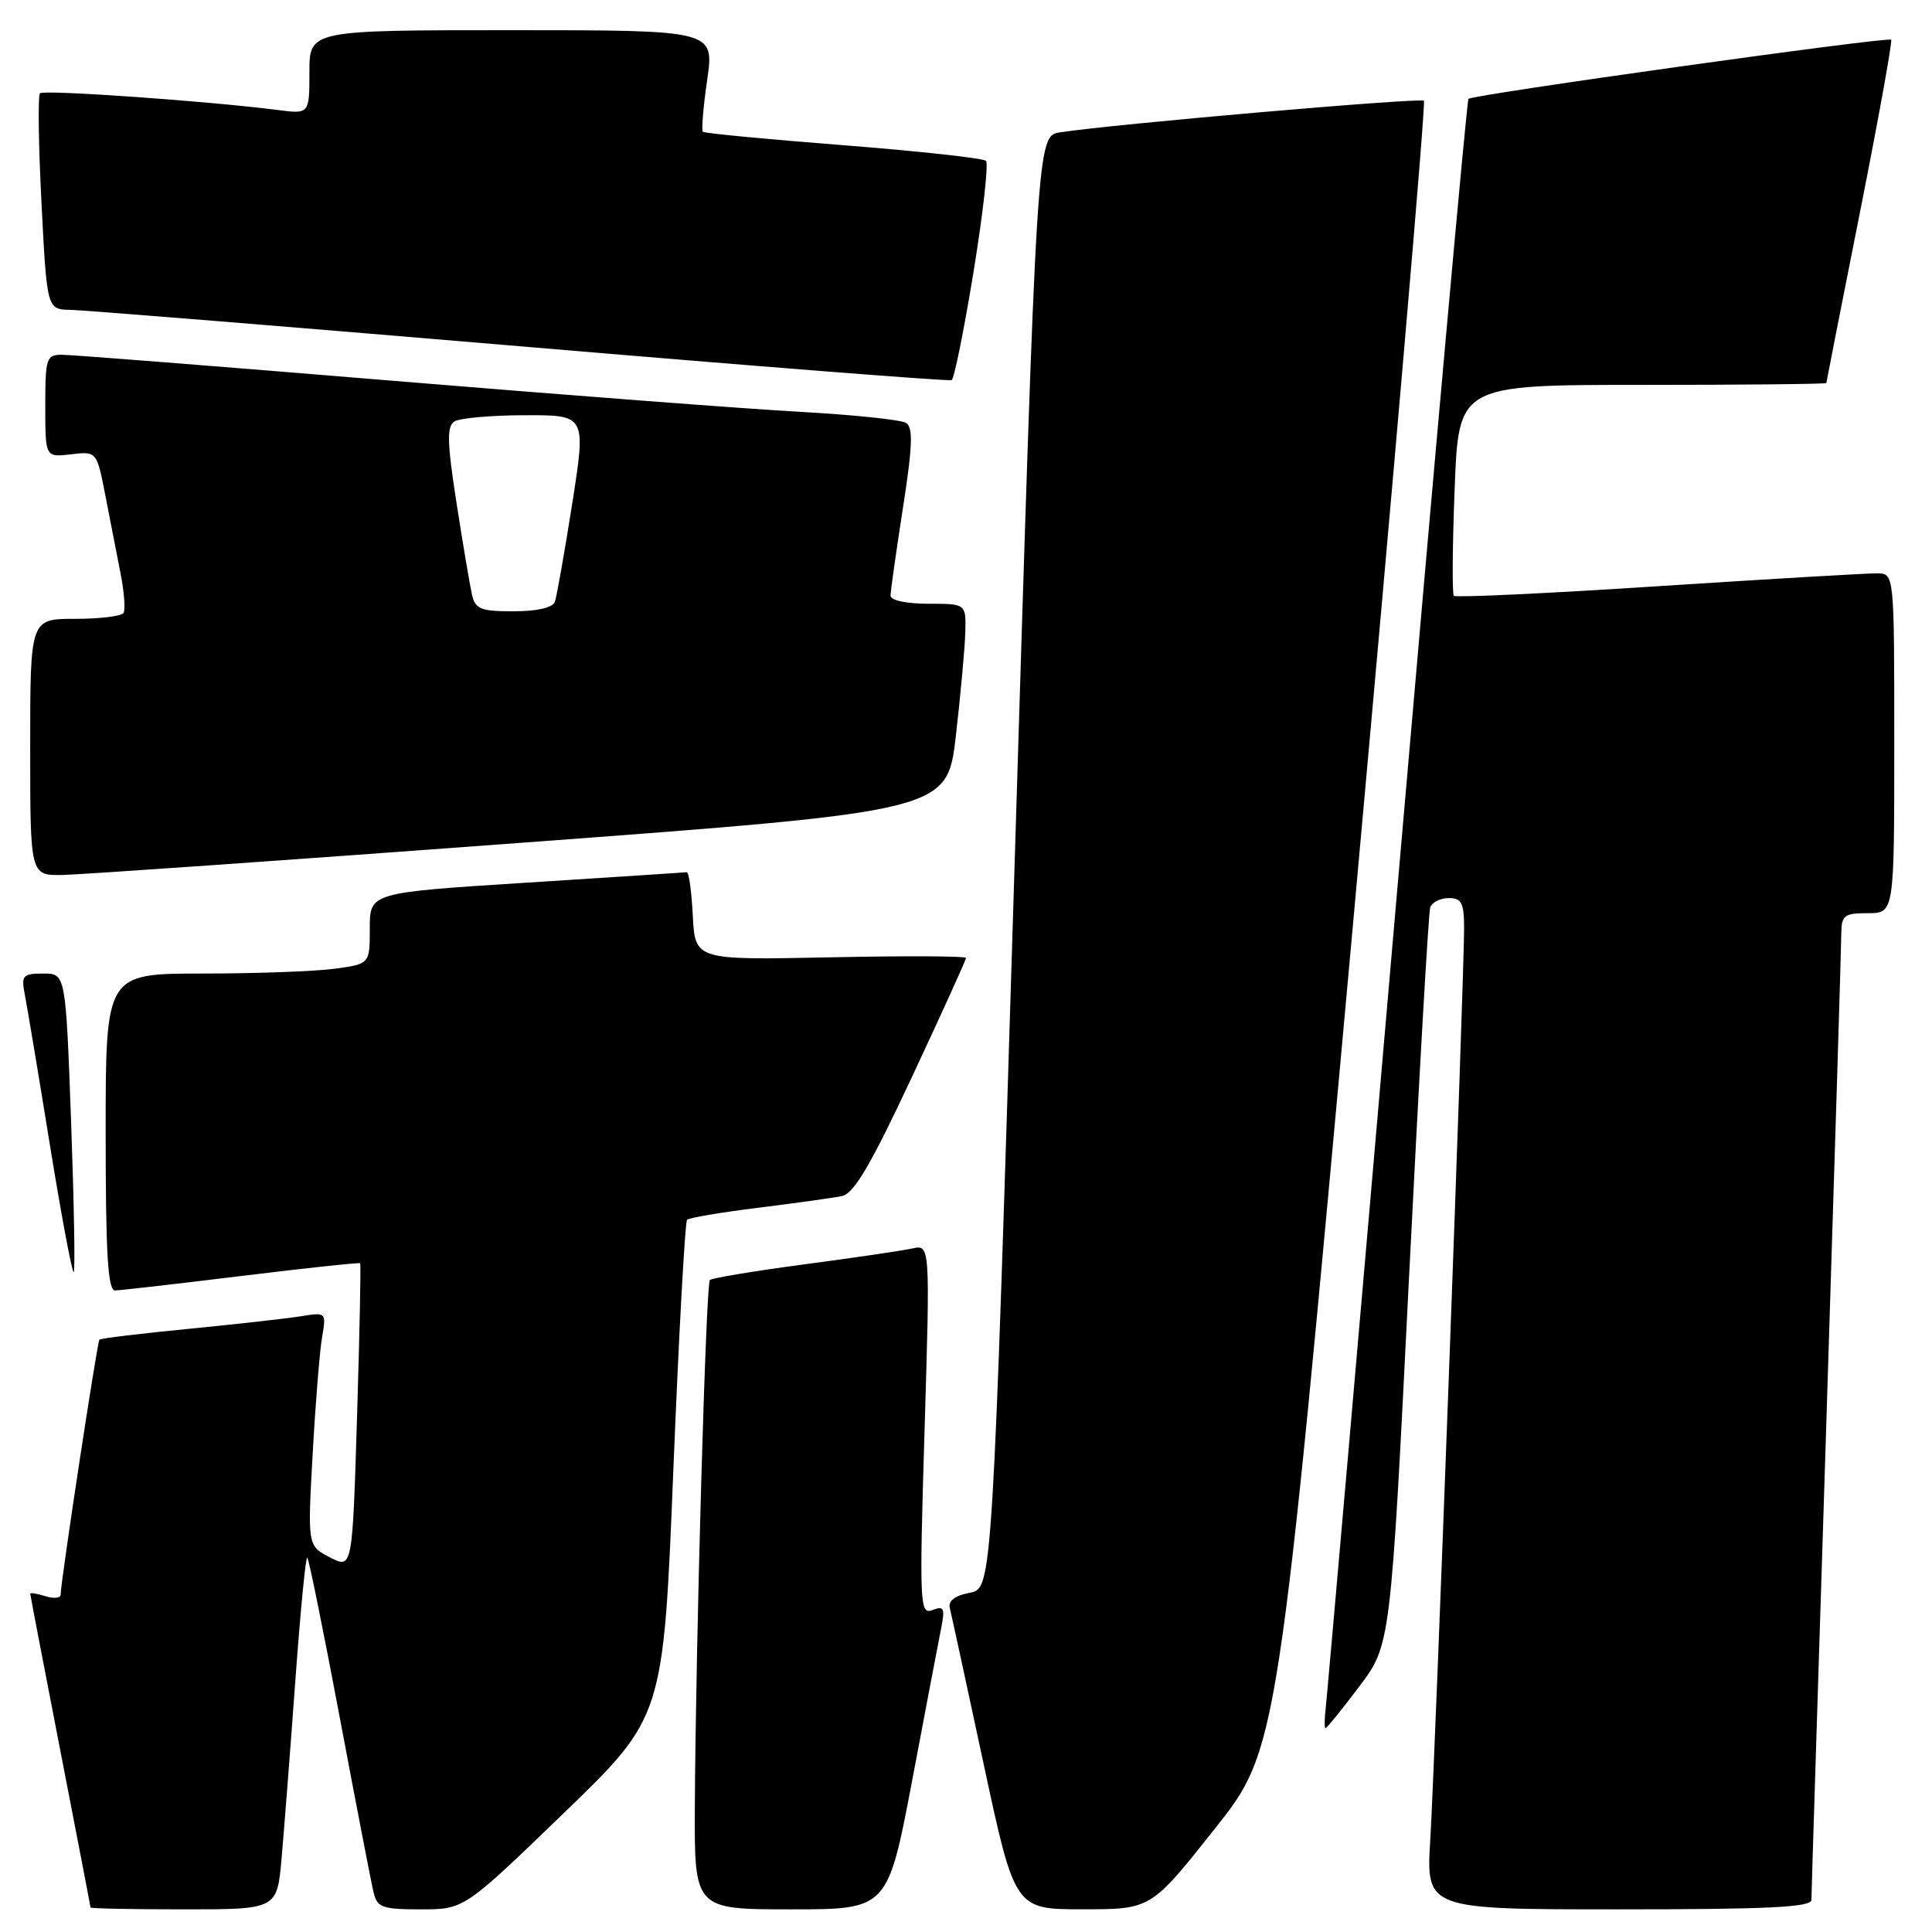 <?xml version="1.0" encoding="UTF-8" standalone="no"?>
<!DOCTYPE svg PUBLIC "-//W3C//DTD SVG 1.1//EN" "http://www.w3.org/Graphics/SVG/1.1/DTD/svg11.dtd" >
<svg xmlns="http://www.w3.org/2000/svg" xmlns:xlink="http://www.w3.org/1999/xlink" version="1.1" viewBox="0 0 256 256">
 <g >
 <path fill="currentColor"
d=" M 37.31 246.25 C 37.64 242.54 38.46 231.96 39.13 222.75 C 39.80 213.55 40.51 206.18 40.72 206.39 C 40.93 206.60 42.87 216.16 45.03 227.63 C 47.19 239.11 49.20 249.51 49.50 250.75 C 49.98 252.76 50.65 253.00 55.77 253.00 C 61.50 253.00 61.50 253.00 74.70 240.25 C 87.90 227.50 87.90 227.50 89.22 194.81 C 89.95 176.83 90.77 161.90 91.04 161.63 C 91.31 161.36 95.57 160.64 100.51 160.03 C 105.46 159.41 110.44 158.72 111.58 158.48 C 113.16 158.15 115.42 154.29 120.83 142.72 C 124.78 134.29 128.00 127.18 128.00 126.93 C 128.00 126.68 119.92 126.64 110.05 126.85 C 92.11 127.22 92.11 127.22 91.80 121.36 C 91.64 118.14 91.28 115.53 91.00 115.57 C 90.72 115.61 81.16 116.23 69.75 116.96 C 49.00 118.28 49.00 118.28 49.00 123.00 C 49.00 127.73 49.00 127.73 44.36 128.36 C 41.81 128.71 33.93 129.00 26.86 129.00 C 14.00 129.00 14.00 129.00 14.00 150.00 C 14.00 166.14 14.29 171.00 15.25 170.99 C 15.94 170.98 23.47 170.12 32.00 169.07 C 40.53 168.03 47.60 167.27 47.72 167.39 C 47.84 167.50 47.65 176.67 47.31 187.75 C 46.69 207.89 46.69 207.89 43.72 206.36 C 40.75 204.82 40.75 204.82 41.43 192.66 C 41.80 185.97 42.36 179.01 42.68 177.18 C 43.24 173.89 43.22 173.87 39.87 174.41 C 38.02 174.71 31.32 175.46 25.00 176.08 C 18.68 176.69 13.35 177.34 13.17 177.51 C 12.89 177.78 8.09 209.27 8.03 211.32 C 8.01 211.77 7.10 211.85 6.00 211.50 C 4.90 211.15 4.00 211.01 4.01 211.18 C 4.01 211.36 5.81 220.72 8.00 232.00 C 10.19 243.28 11.99 252.61 11.99 252.75 C 12.00 252.89 17.56 253.00 24.36 253.00 C 36.71 253.00 36.71 253.00 37.31 246.25 Z  M 120.90 235.75 C 122.69 226.26 124.42 217.19 124.74 215.58 C 125.23 213.09 125.06 212.76 123.55 213.34 C 121.87 213.99 121.81 212.72 122.51 189.46 C 123.25 164.90 123.25 164.90 120.87 165.43 C 119.57 165.72 113.11 166.67 106.52 167.54 C 99.93 168.42 94.32 169.35 94.06 169.61 C 93.54 170.13 92.19 217.44 92.07 239.25 C 92.00 253.00 92.00 253.00 104.81 253.00 C 117.63 253.00 117.63 253.00 120.90 235.75 Z  M 160.92 242.38 C 169.34 231.77 169.34 231.77 179.25 122.80 C 184.70 62.86 188.94 13.61 188.68 13.35 C 188.24 12.91 147.26 16.47 140.45 17.54 C 137.39 18.02 137.39 18.02 134.45 114.25 C 131.50 210.48 131.50 210.48 128.50 211.05 C 126.55 211.41 125.62 212.12 125.85 213.06 C 126.05 213.85 128.07 223.16 130.34 233.75 C 134.47 253.00 134.47 253.00 143.49 252.99 C 152.50 252.99 152.50 252.99 160.92 242.38 Z  M 240.02 251.75 C 240.02 251.06 240.92 222.60 242.00 188.50 C 243.08 154.40 243.98 125.26 243.98 123.75 C 244.00 121.28 244.35 121.00 247.50 121.00 C 251.00 121.00 251.00 121.00 251.00 98.50 C 251.00 76.00 251.00 76.00 248.75 75.97 C 247.51 75.95 234.48 76.72 219.79 77.67 C 205.10 78.63 192.88 79.20 192.64 78.95 C 192.41 78.70 192.45 72.31 192.75 64.75 C 193.28 51.00 193.28 51.00 217.64 51.00 C 231.04 51.00 242.00 50.89 242.00 50.75 C 242.01 50.61 244.01 40.40 246.47 28.05 C 248.92 15.70 250.77 5.44 250.59 5.26 C 250.17 4.84 195.12 12.54 194.58 13.10 C 194.36 13.32 190.09 60.75 185.09 118.50 C 180.09 176.25 175.85 224.74 175.67 226.25 C 175.49 227.76 175.48 229.00 175.64 229.00 C 175.80 229.00 177.81 226.52 180.10 223.48 C 184.27 217.96 184.27 217.96 186.68 169.73 C 188.01 143.20 189.28 120.94 189.51 120.25 C 189.75 119.56 190.85 119.00 191.97 119.00 C 193.68 119.00 194.00 119.65 194.00 123.04 C 194.00 129.51 190.14 233.56 189.52 243.75 C 188.96 253.00 188.96 253.00 214.48 253.00 C 234.22 253.00 240.00 252.72 240.02 251.75 Z  M 9.42 148.60 C 8.70 129.00 8.70 129.00 5.73 129.00 C 3.02 129.00 2.80 129.25 3.28 131.75 C 3.58 133.26 5.08 142.24 6.61 151.71 C 8.15 161.17 9.57 168.76 9.77 168.56 C 9.97 168.37 9.81 159.38 9.42 148.60 Z  M 69.00 111.68 C 125.50 107.48 125.50 107.48 126.66 97.49 C 127.29 91.99 127.85 85.81 127.91 83.75 C 128.00 80.00 128.00 80.00 123.00 80.00 C 120.13 80.00 118.00 79.55 118.00 78.94 C 118.00 78.35 118.74 73.13 119.64 67.33 C 120.92 59.11 121.01 56.63 120.06 56.04 C 119.39 55.62 113.14 54.97 106.17 54.58 C 99.20 54.20 74.83 52.34 52.00 50.45 C 29.17 48.56 9.49 47.01 8.25 47.01 C 6.14 47.00 6.00 47.41 6.00 53.80 C 6.00 60.60 6.00 60.60 9.41 60.20 C 12.82 59.80 12.82 59.80 13.96 65.65 C 14.58 68.87 15.49 73.51 15.97 75.97 C 16.46 78.42 16.63 80.79 16.37 81.22 C 16.10 81.65 13.21 82.00 9.94 82.00 C 4.00 82.00 4.00 82.00 4.00 99.00 C 4.00 116.00 4.00 116.00 8.25 115.94 C 10.59 115.90 37.92 113.99 69.00 111.68 Z  M 129.00 36.01 C 130.26 28.28 131.00 21.67 130.65 21.31 C 130.29 20.96 121.79 20.03 111.75 19.24 C 101.71 18.46 93.33 17.66 93.13 17.46 C 92.93 17.26 93.19 14.15 93.71 10.55 C 94.65 4.00 94.65 4.00 67.82 4.00 C 41.00 4.00 41.00 4.00 41.00 9.56 C 41.00 15.12 41.00 15.12 36.75 14.57 C 27.55 13.39 5.81 11.86 5.30 12.36 C 5.01 12.66 5.10 19.22 5.50 26.95 C 6.22 41.00 6.22 41.00 9.36 41.06 C 11.09 41.09 37.92 43.26 69.00 45.89 C 100.08 48.53 125.77 50.54 126.10 50.37 C 126.43 50.20 127.74 43.74 129.00 36.01 Z  M 62.53 78.75 C 62.25 77.51 61.33 72.03 60.48 66.58 C 59.24 58.56 59.19 56.50 60.22 55.84 C 60.92 55.40 65.14 55.02 69.58 55.02 C 77.66 55.00 77.66 55.00 75.82 66.75 C 74.80 73.21 73.77 79.06 73.52 79.75 C 73.24 80.52 71.15 81.00 68.05 81.00 C 63.67 81.00 62.97 80.72 62.53 78.75 Z "/>
</g>
</svg>